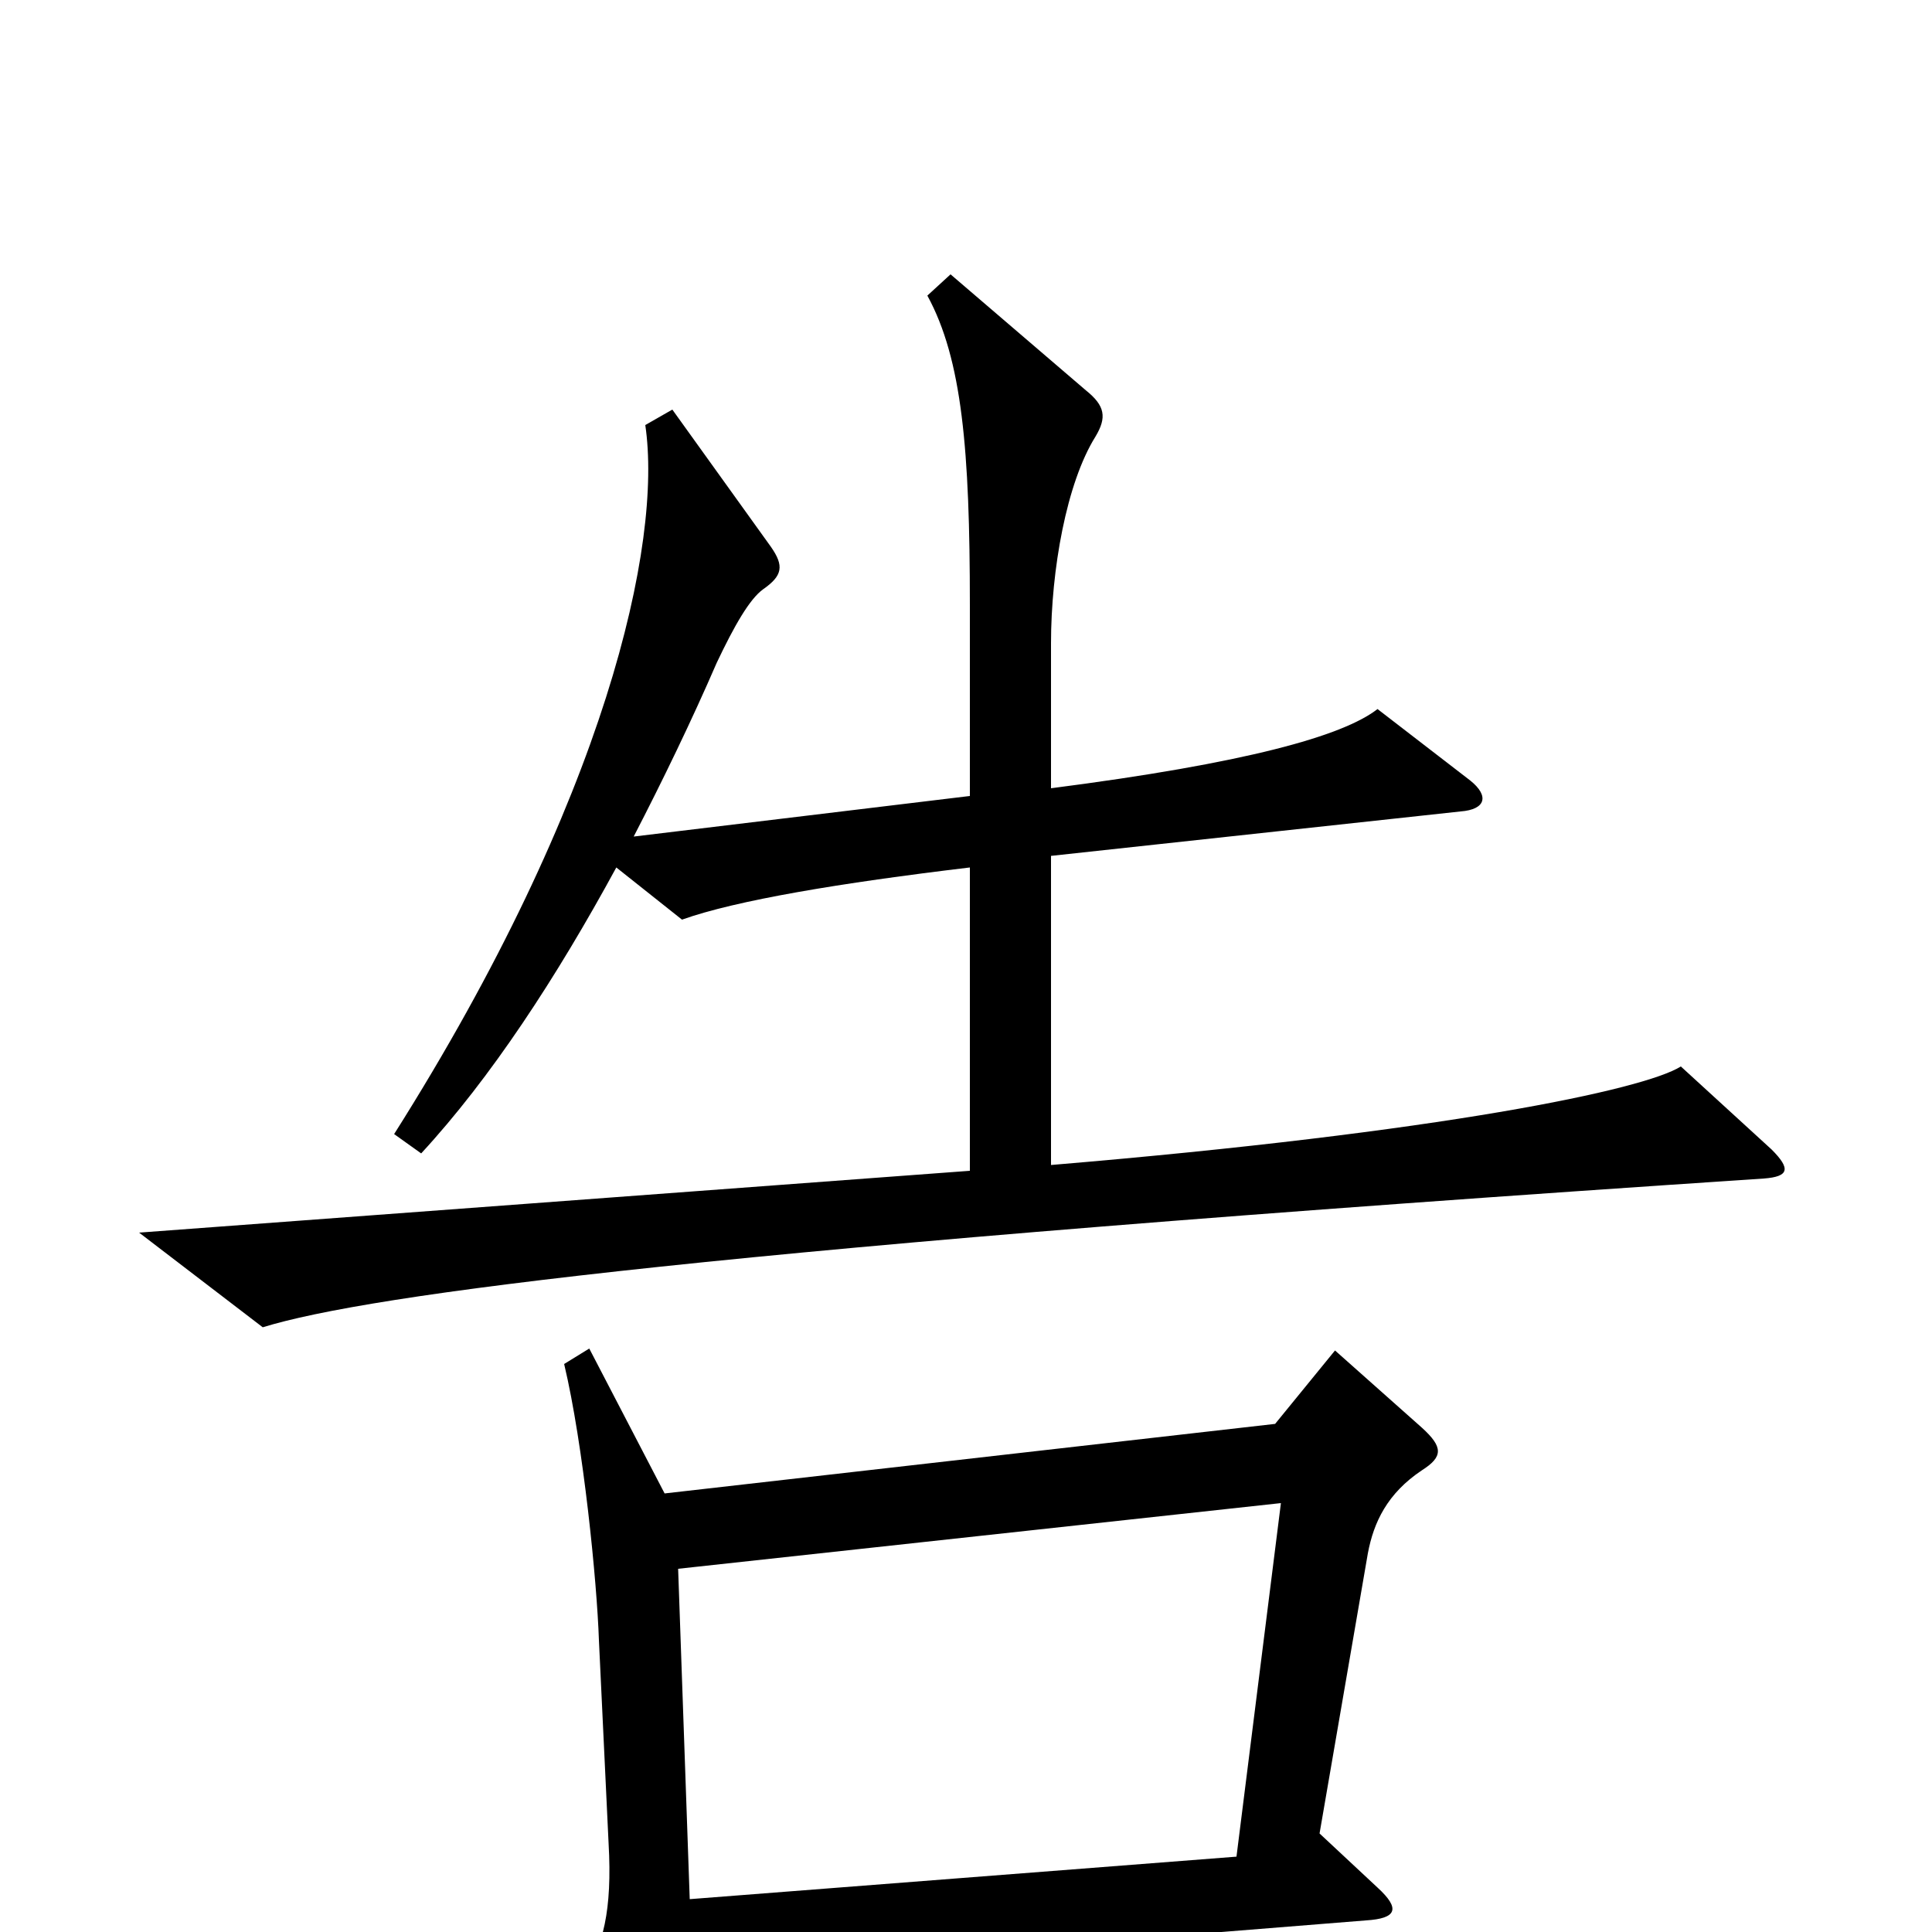 <svg xmlns="http://www.w3.org/2000/svg" viewBox="0 -1000 1000 1000">
	<path fill="#000000" d="M917 -405L870 -448C851 -436 747 -414 544 -397V-557L756 -580C769 -581 771 -588 761 -596L713 -633C695 -619 645 -605 544 -592V-667C544 -705 552 -750 567 -774C573 -784 572 -790 562 -798L492 -858L480 -847C498 -814 502 -767 502 -687V-588L328 -567C343 -596 358 -627 371 -657C380 -676 388 -690 395 -695C405 -702 406 -707 399 -717L348 -788L334 -780C343 -719 314 -587 204 -413L218 -403C254 -442 288 -494 319 -551L353 -524C381 -534 435 -543 502 -551V-394L72 -362L136 -313C191 -330 371 -354 913 -390C926 -391 927 -395 917 -405ZM736 -239C747 -246 747 -251 736 -261L691 -301L660 -263L344 -227L305 -302L292 -294C302 -252 309 -181 310 -151L315 -46C317 -11 312 8 302 22L345 91C355 106 360 104 360 92C360 84 360 75 358 22L707 -6C723 -7 725 -12 713 -23L683 -51L708 -196C711 -212 718 -227 736 -239ZM663 -222L640 -39L357 -17L351 -188Z"/>
</svg>